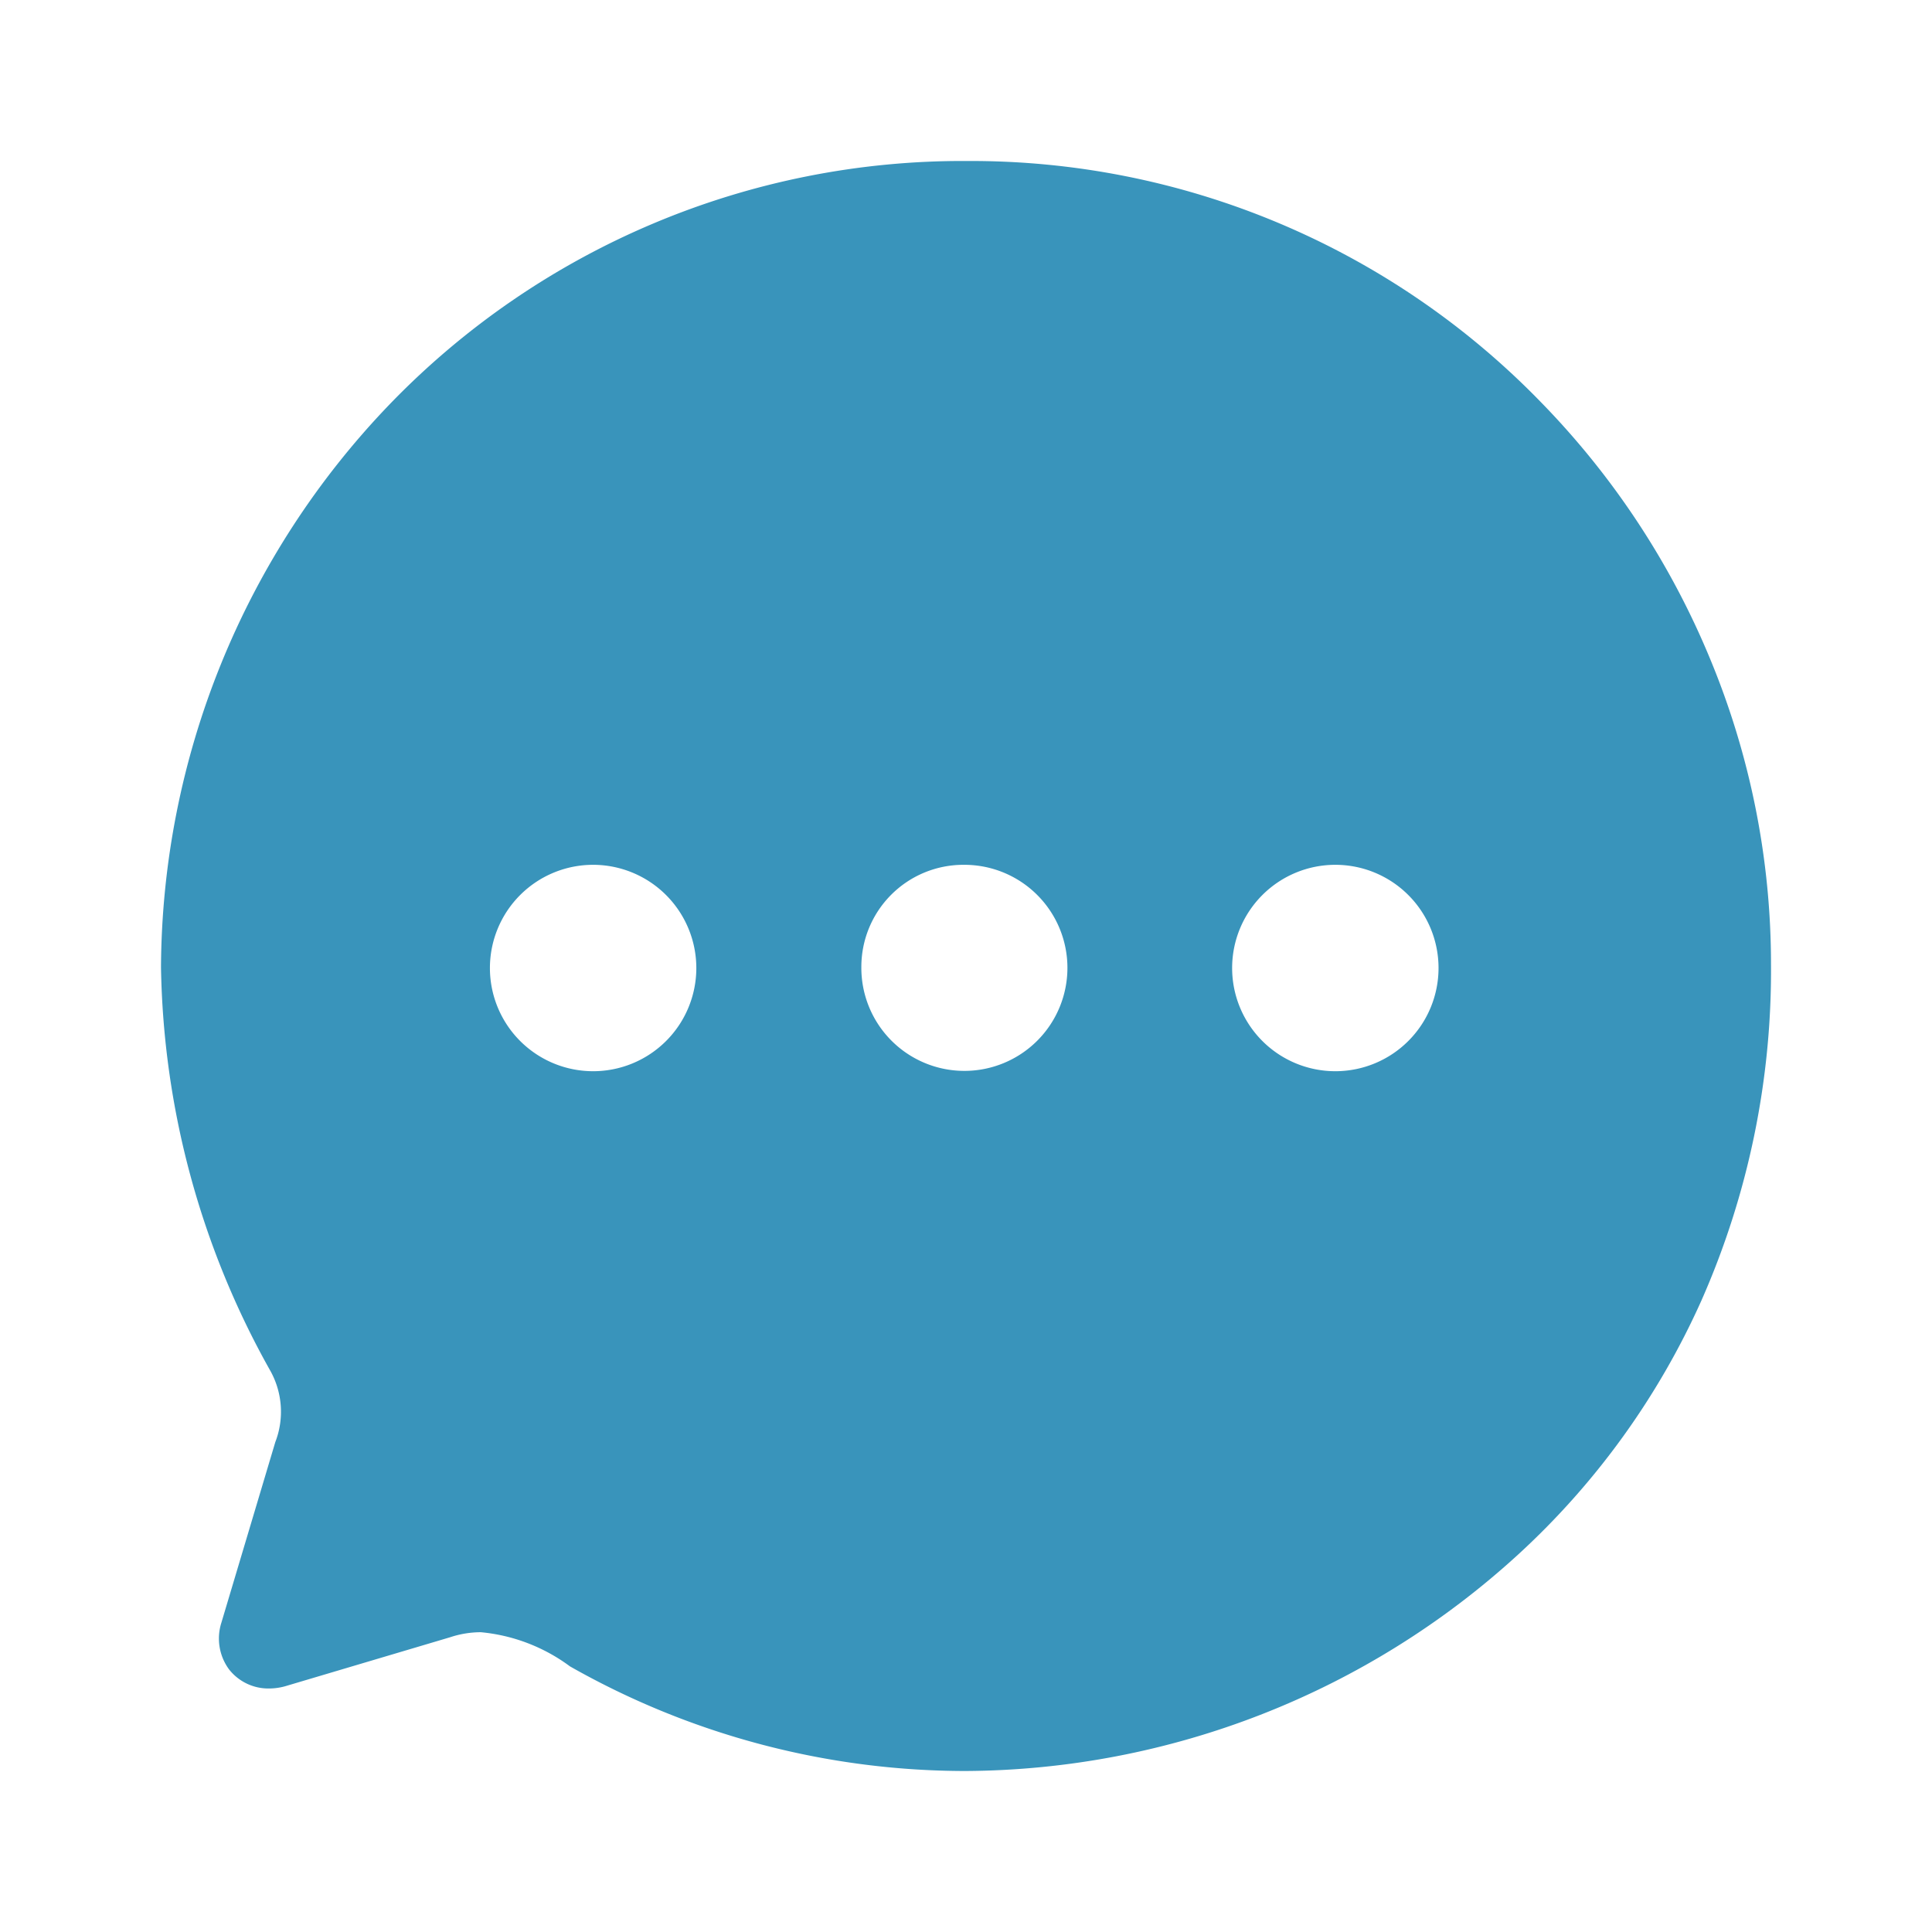 <svg id="Iconly_Bold_Chat" data-name="Iconly/Bold/Chat" xmlns="http://www.w3.org/2000/svg" width="24" height="24" viewBox="0 0 24 24">
  <g id="Chat" transform="translate(2 2)">
    <path id="Chat-2" data-name="Chat" d="M10,20a9.955,9.955,0,0,1-4.92-1.3,2.2,2.2,0,0,0-1.107-.424,1.213,1.213,0,0,0-.383.063l-2.02.6a.754.754,0,0,1-.226.036.62.62,0,0,1-.5-.239.647.647,0,0,1-.094-.578l.67-2.244a1.046,1.046,0,0,0-.07-.9,10.566,10.566,0,0,1-1.35-5A10.158,10.158,0,0,1,2.831,3.032,9.89,9.89,0,0,1,10.02,0a9.865,9.865,0,0,1,7.12,2.994,10.058,10.058,0,0,1,2.1,3.182A9.89,9.89,0,0,1,20,9.985a10.138,10.138,0,0,1-.865,4.172,9.6,9.6,0,0,1-2.275,3.153A10.245,10.245,0,0,1,10,20ZM14.59,8.743a1.282,1.282,0,1,0,1.28,1.282A1.282,1.282,0,0,0,14.59,8.743Zm-4.629,0A1.268,1.268,0,0,0,8.7,10.015,1.28,1.28,0,1,0,9.98,8.743H9.961Zm-4.591,0a1.282,1.282,0,1,0,1.28,1.282A1.283,1.283,0,0,0,5.37,8.743Z" fill="#3994bb"/>
  </g>
</svg>
